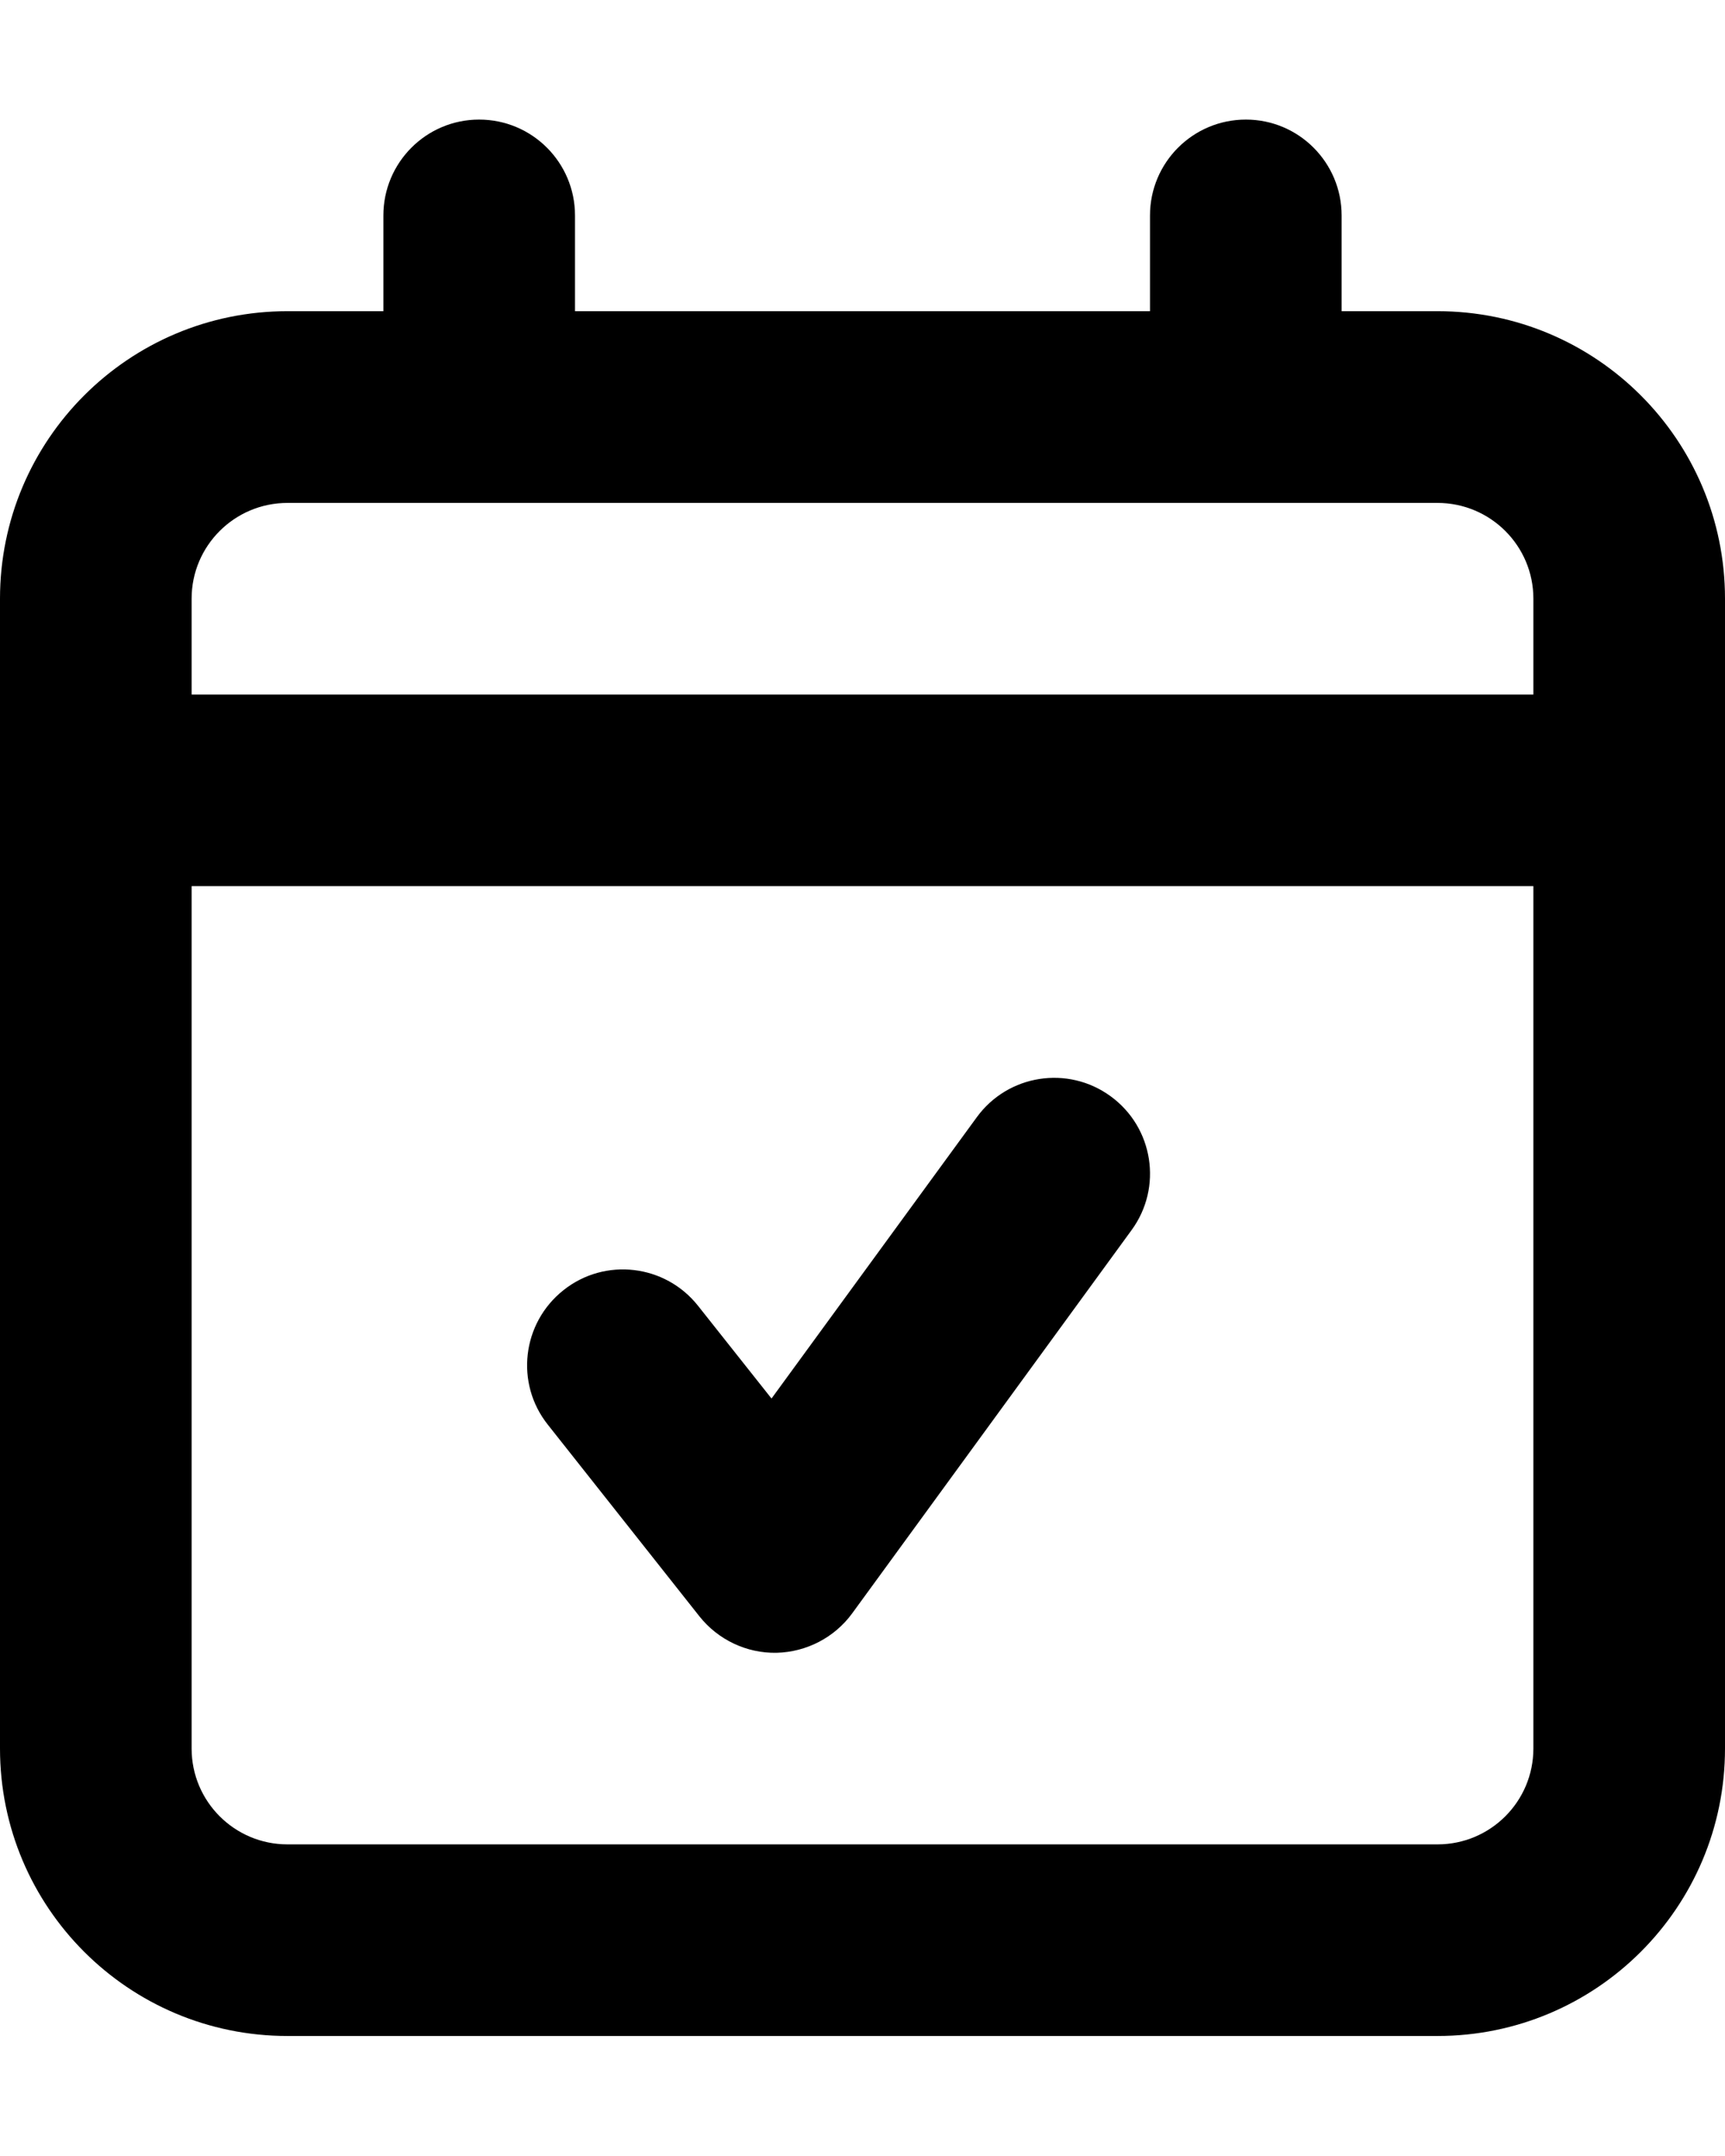 <svg width="12" height="15" viewBox="0 0 12 15" fill="none" xmlns="http://www.w3.org/2000/svg">
<path fill-rule="evenodd" clip-rule="evenodd" d="M2.667 1.499C2.667 1.131 2.965 0.832 3.333 0.832C3.702 0.832 4 1.131 4 1.499V2.165H8V1.499C8 1.131 8.298 0.832 8.667 0.832C9.035 0.832 9.333 1.131 9.333 1.499V2.165H10C11.105 2.165 12 3.061 12 4.165V5.499V12.165C12 13.27 11.105 14.165 10 14.165H2C0.895 14.165 0 13.27 0 12.165V5.499V4.165C0 3.061 0.895 2.165 2 2.165H2.667V1.499ZM3.333 3.499H8.667H10C10.368 3.499 10.667 3.797 10.667 4.165V4.832H1.333V4.165C1.333 3.797 1.632 3.499 2 3.499H3.333ZM1.333 6.165V12.165C1.333 12.534 1.632 12.832 2 12.832H10C10.368 12.832 10.667 12.534 10.667 12.165V6.165H1.333ZM7.872 8.558C8.089 8.261 8.024 7.844 7.726 7.627C7.429 7.41 7.012 7.475 6.795 7.773L5.367 9.73L4.856 9.085C4.627 8.796 4.208 8.747 3.92 8.976C3.631 9.205 3.582 9.624 3.811 9.912L4.866 11.246C4.996 11.409 5.194 11.503 5.402 11.499C5.61 11.494 5.805 11.393 5.928 11.225L7.872 8.558Z" fill="black"/>
</svg>
